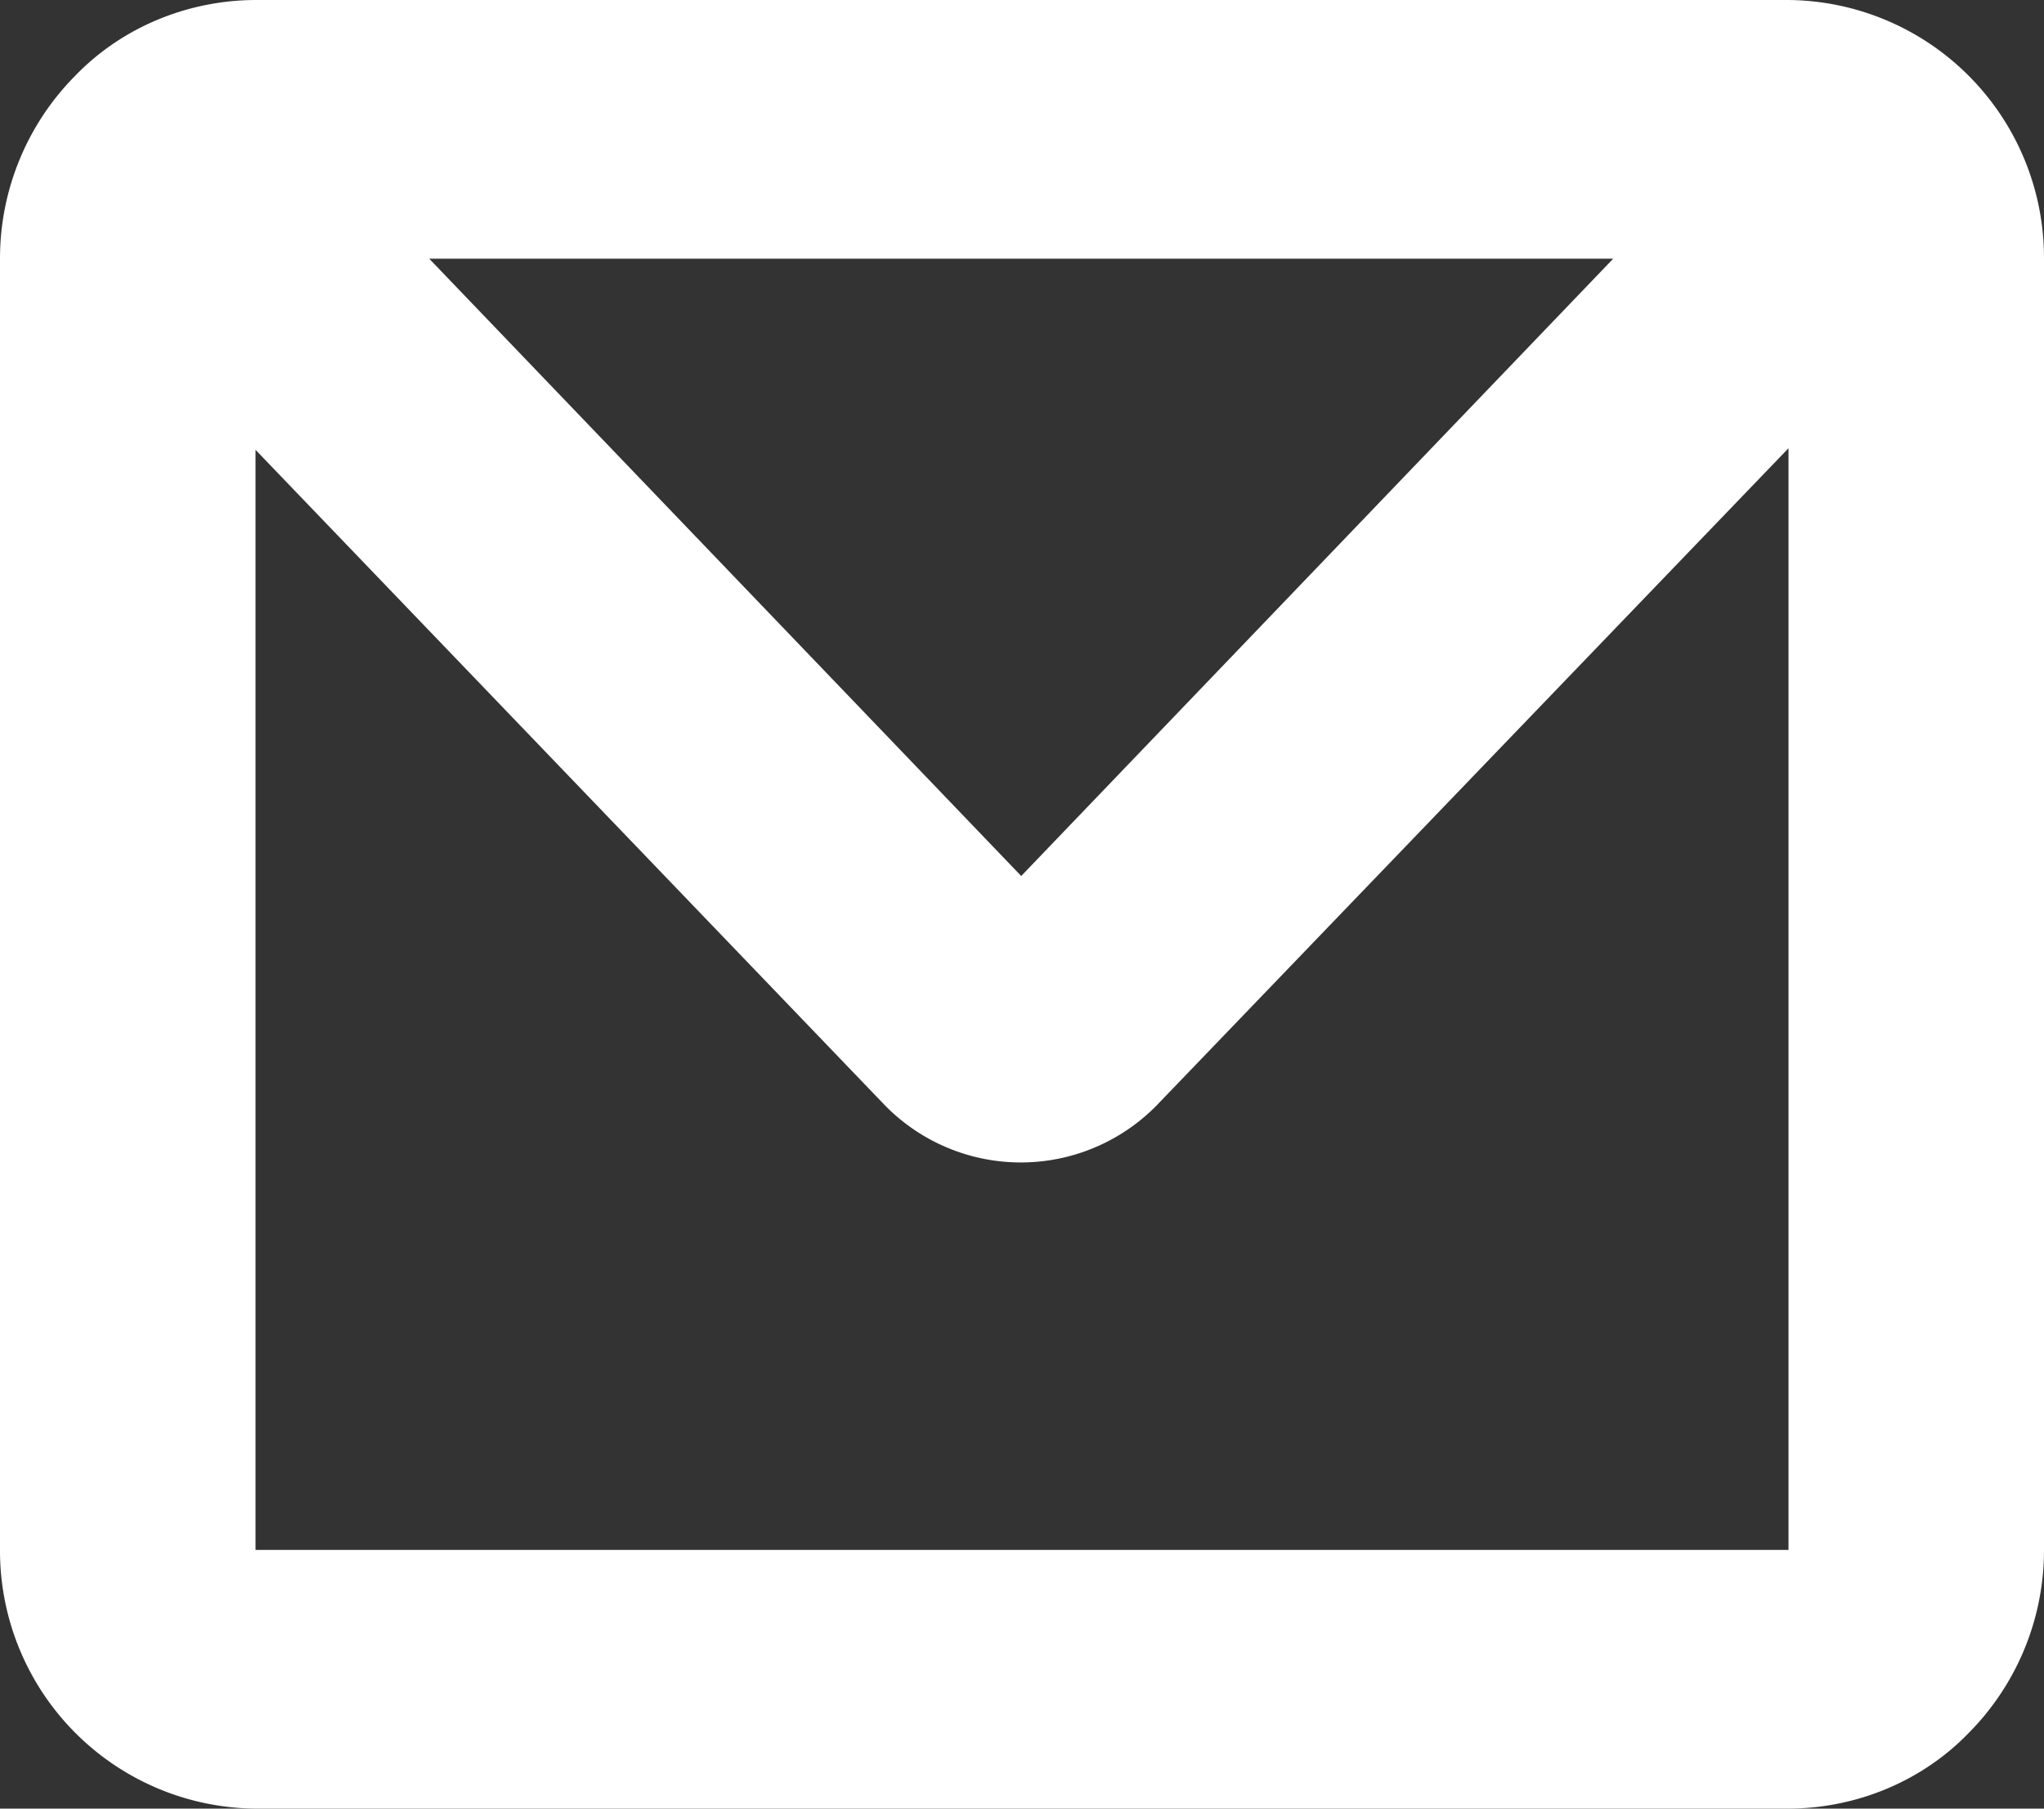 <svg xmlns="http://www.w3.org/2000/svg" xmlns:xlink="http://www.w3.org/1999/xlink" width="26" height="23" viewBox="0 0 26 23"><rect x="0" y="0" width="26" height="23" fill="#333333" stroke="none"/><defs><path id="8bfga" d="M80.52 3981.29l-7.53 7.85-7.53-7.85zm2.23 16.42h-19.5v-13.99l8.01 8.34a2.42 2.42 0 0 0 3.45 0l8.04-8.36zm-.01 3.29c.86 0 1.7-.34 2.3-.96a3.3 3.3 0 0 0 .96-2.33v-16.42a3.28 3.28 0 0 0-3.26-3.29H63.26c-.86 0-1.7.34-2.3.96a3.3 3.3 0 0 0-.96 2.33v16.42a3.28 3.28 0 0 0 3.26 3.29z"/></defs><g><g transform="translate(-60 -3978)"><use fill="#fff" xlink:href="#8bfga"/></g></g></svg>
